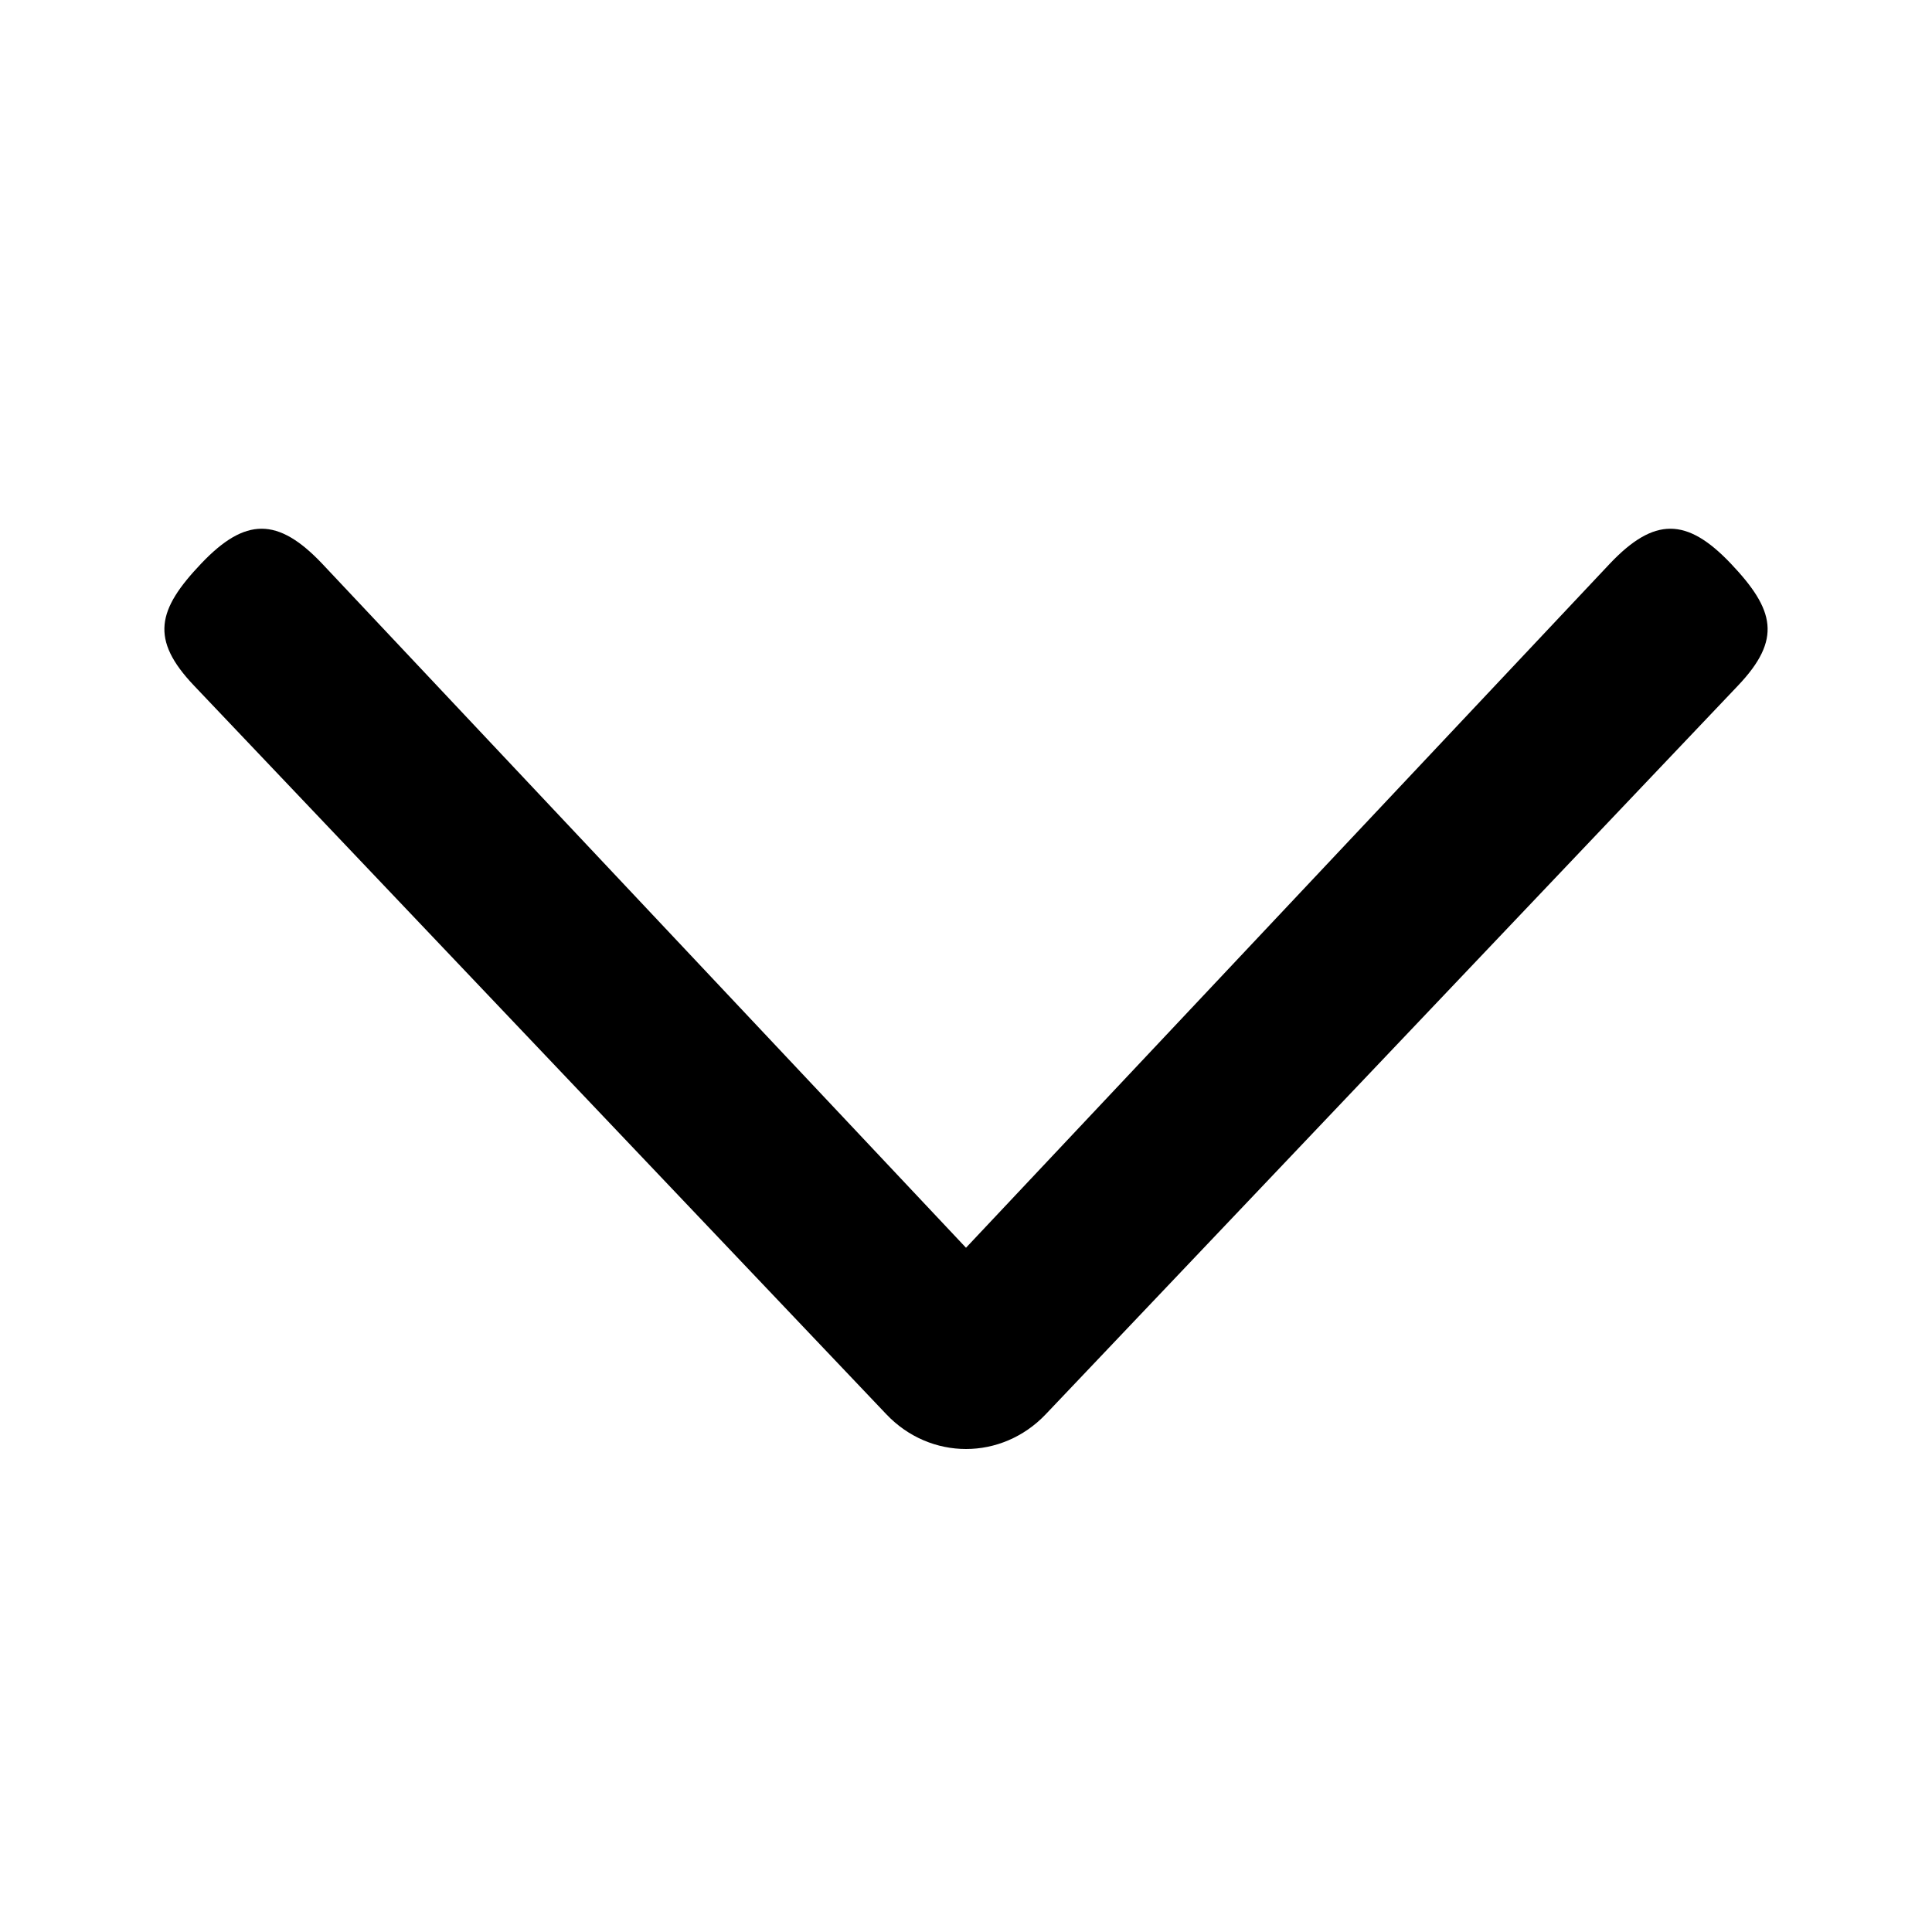 <svg width="24" height="24" viewBox="0 0 24 24" fill="none" xmlns="http://www.w3.org/2000/svg">
<path d="M12 18C11.642 18 11.283 17.856 11.01 17.568L2.41 8.517C1.863 7.941 1.953 7.575 2.5 7C3.047 6.424 3.453 6.424 4 7L12 15.5L20 7C20.547 6.424 20.953 6.424 21.5 7C22.047 7.576 22.137 7.941 21.59 8.517L12.99 17.569C12.717 17.856 12.358 18 12 18Z" fill="black"/>
</svg>
